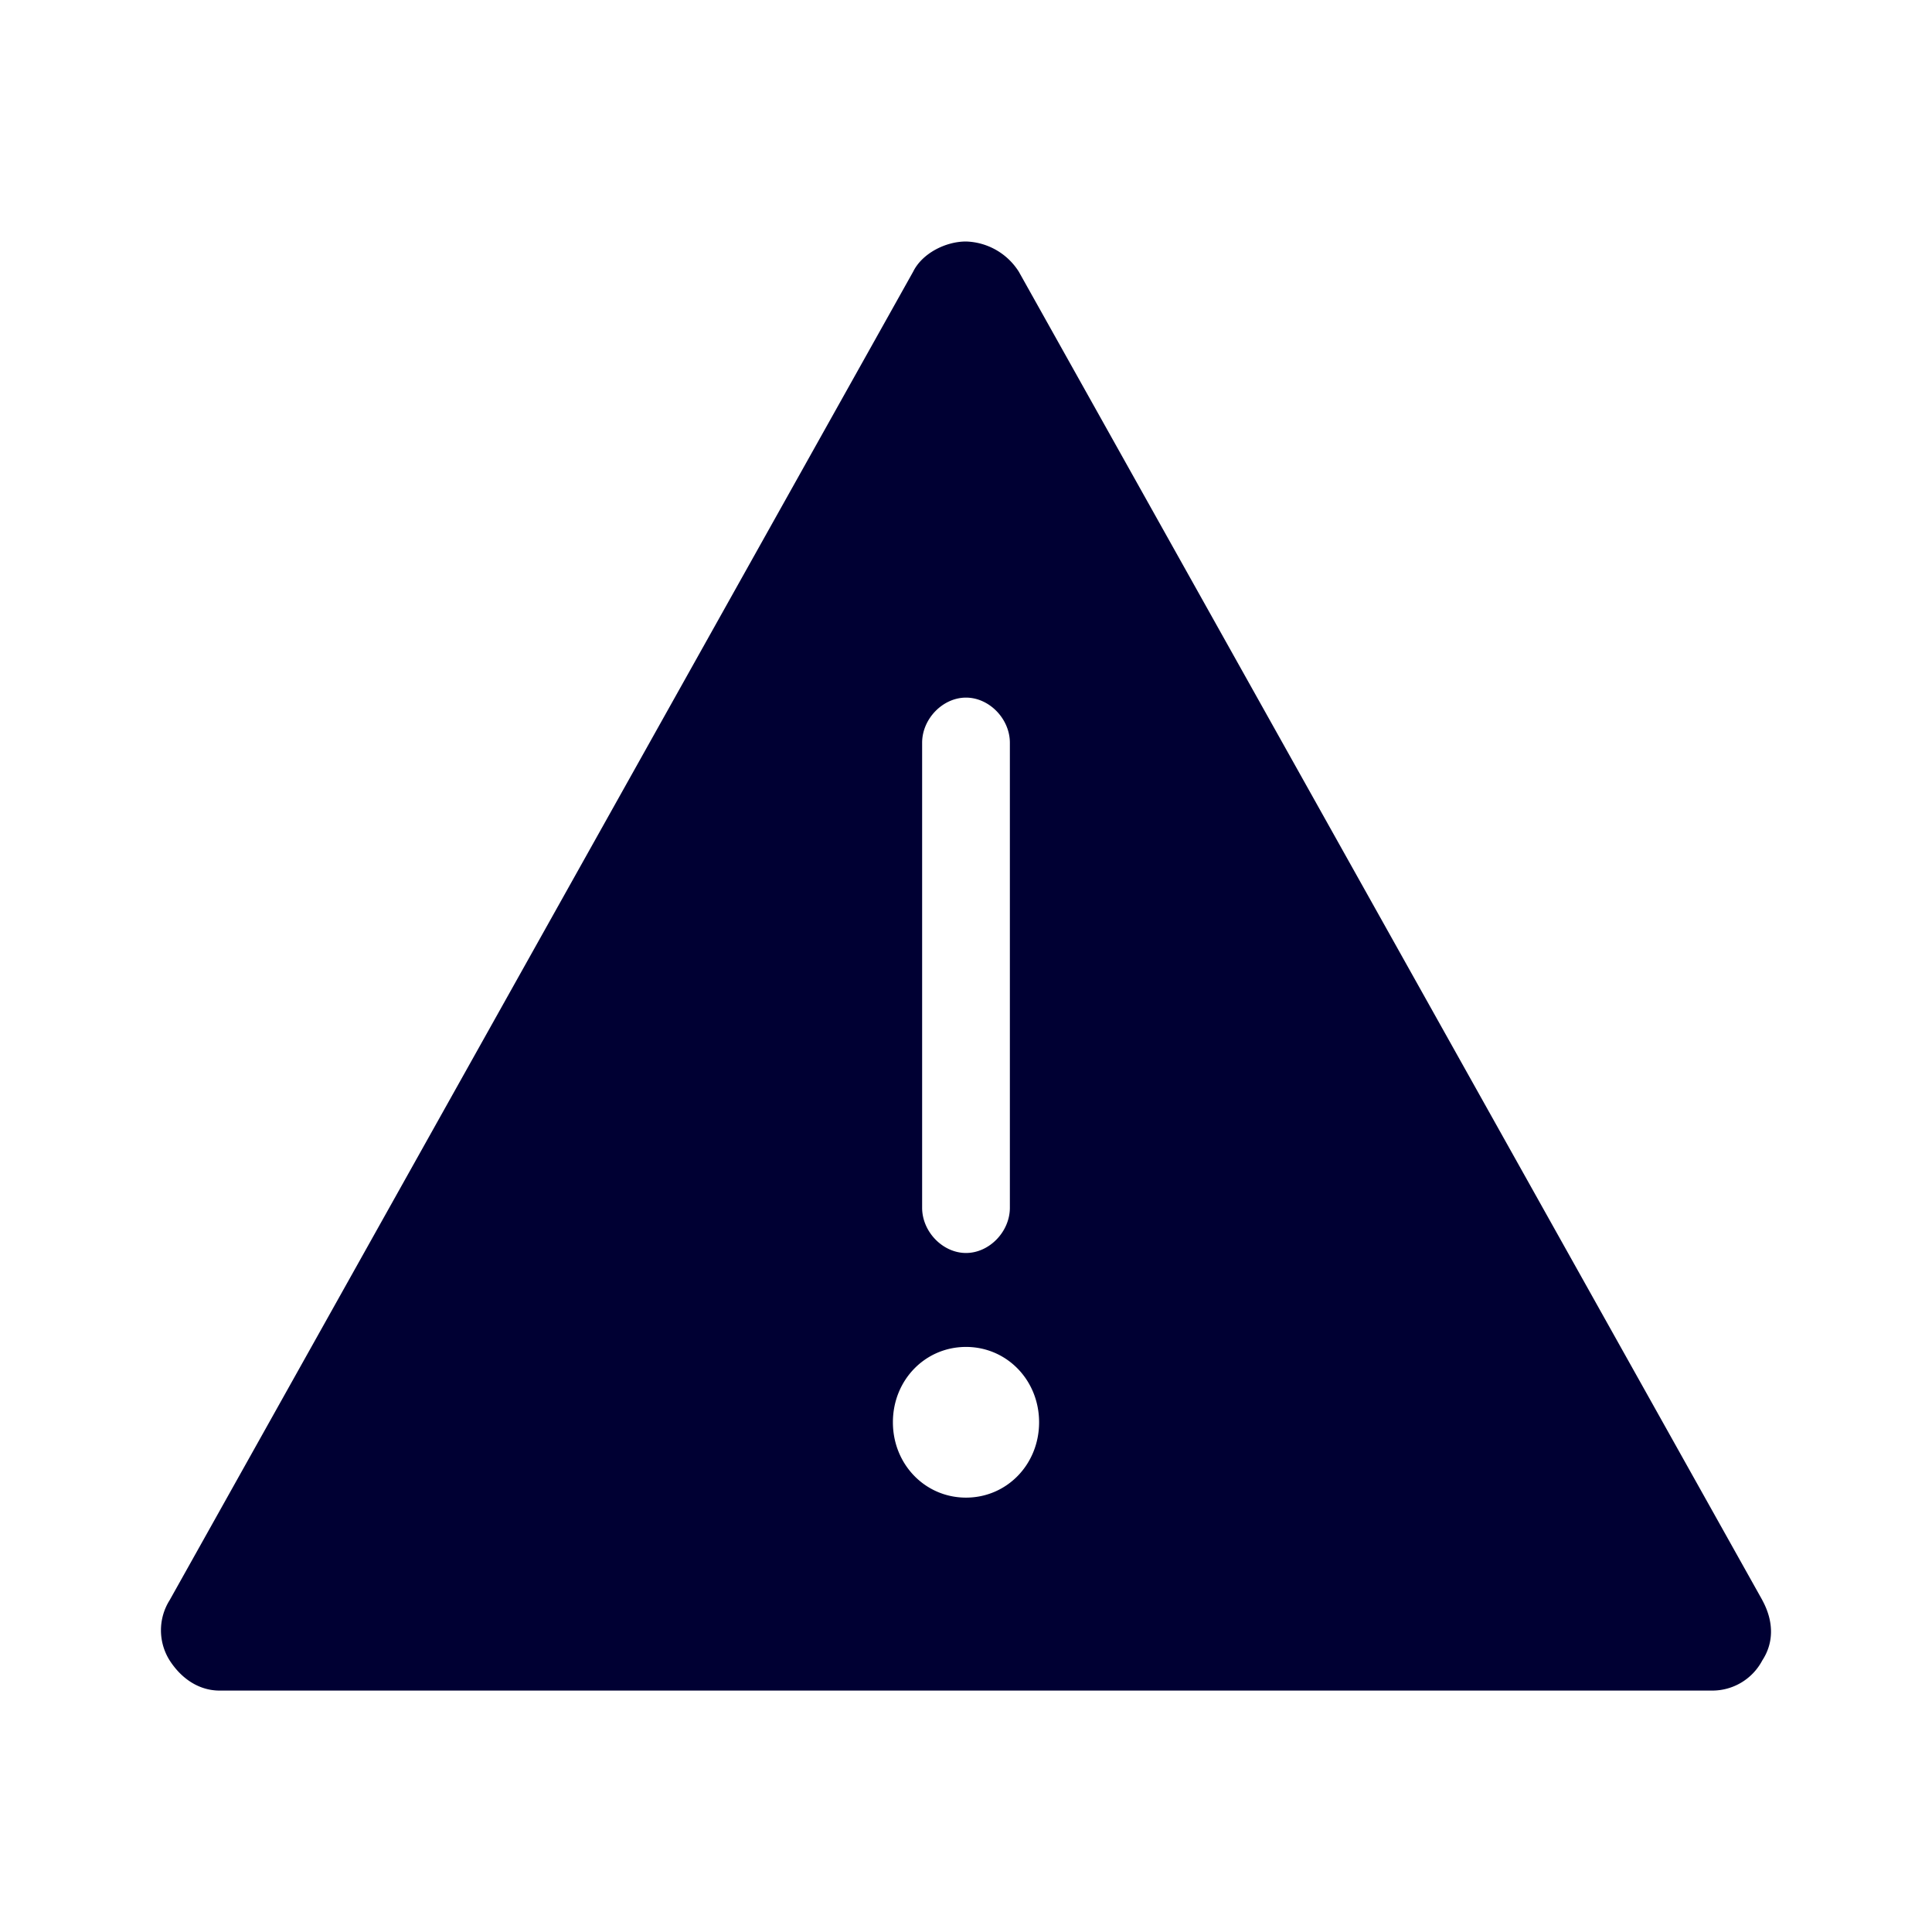 <svg xmlns="http://www.w3.org/2000/svg" width="24" height="24" fill="none"><path fill="#003" d="M21.892 19.877 12.656 3.375A.804.804 0 0 0 12 3c-.256 0-.545.149-.656.374L2.108 19.877a.702.702 0 0 0 0 .75c.145.225.363.374.62.374h18.545a.702.702 0 0 0 .619-.375c.144-.22.144-.484 0-.748M11.455 9.227c0-.297.256-.561.545-.561.289 0 .545.264.545.561v5.776c0 .298-.256.562-.545.562-.289 0-.545-.264-.545-.562zm-.363 8.44c0-.522.4-.935.908-.935.507 0 .908.413.908.936 0 .523-.4.936-.908.936-.507 0-.908-.413-.908-.936"/></svg>